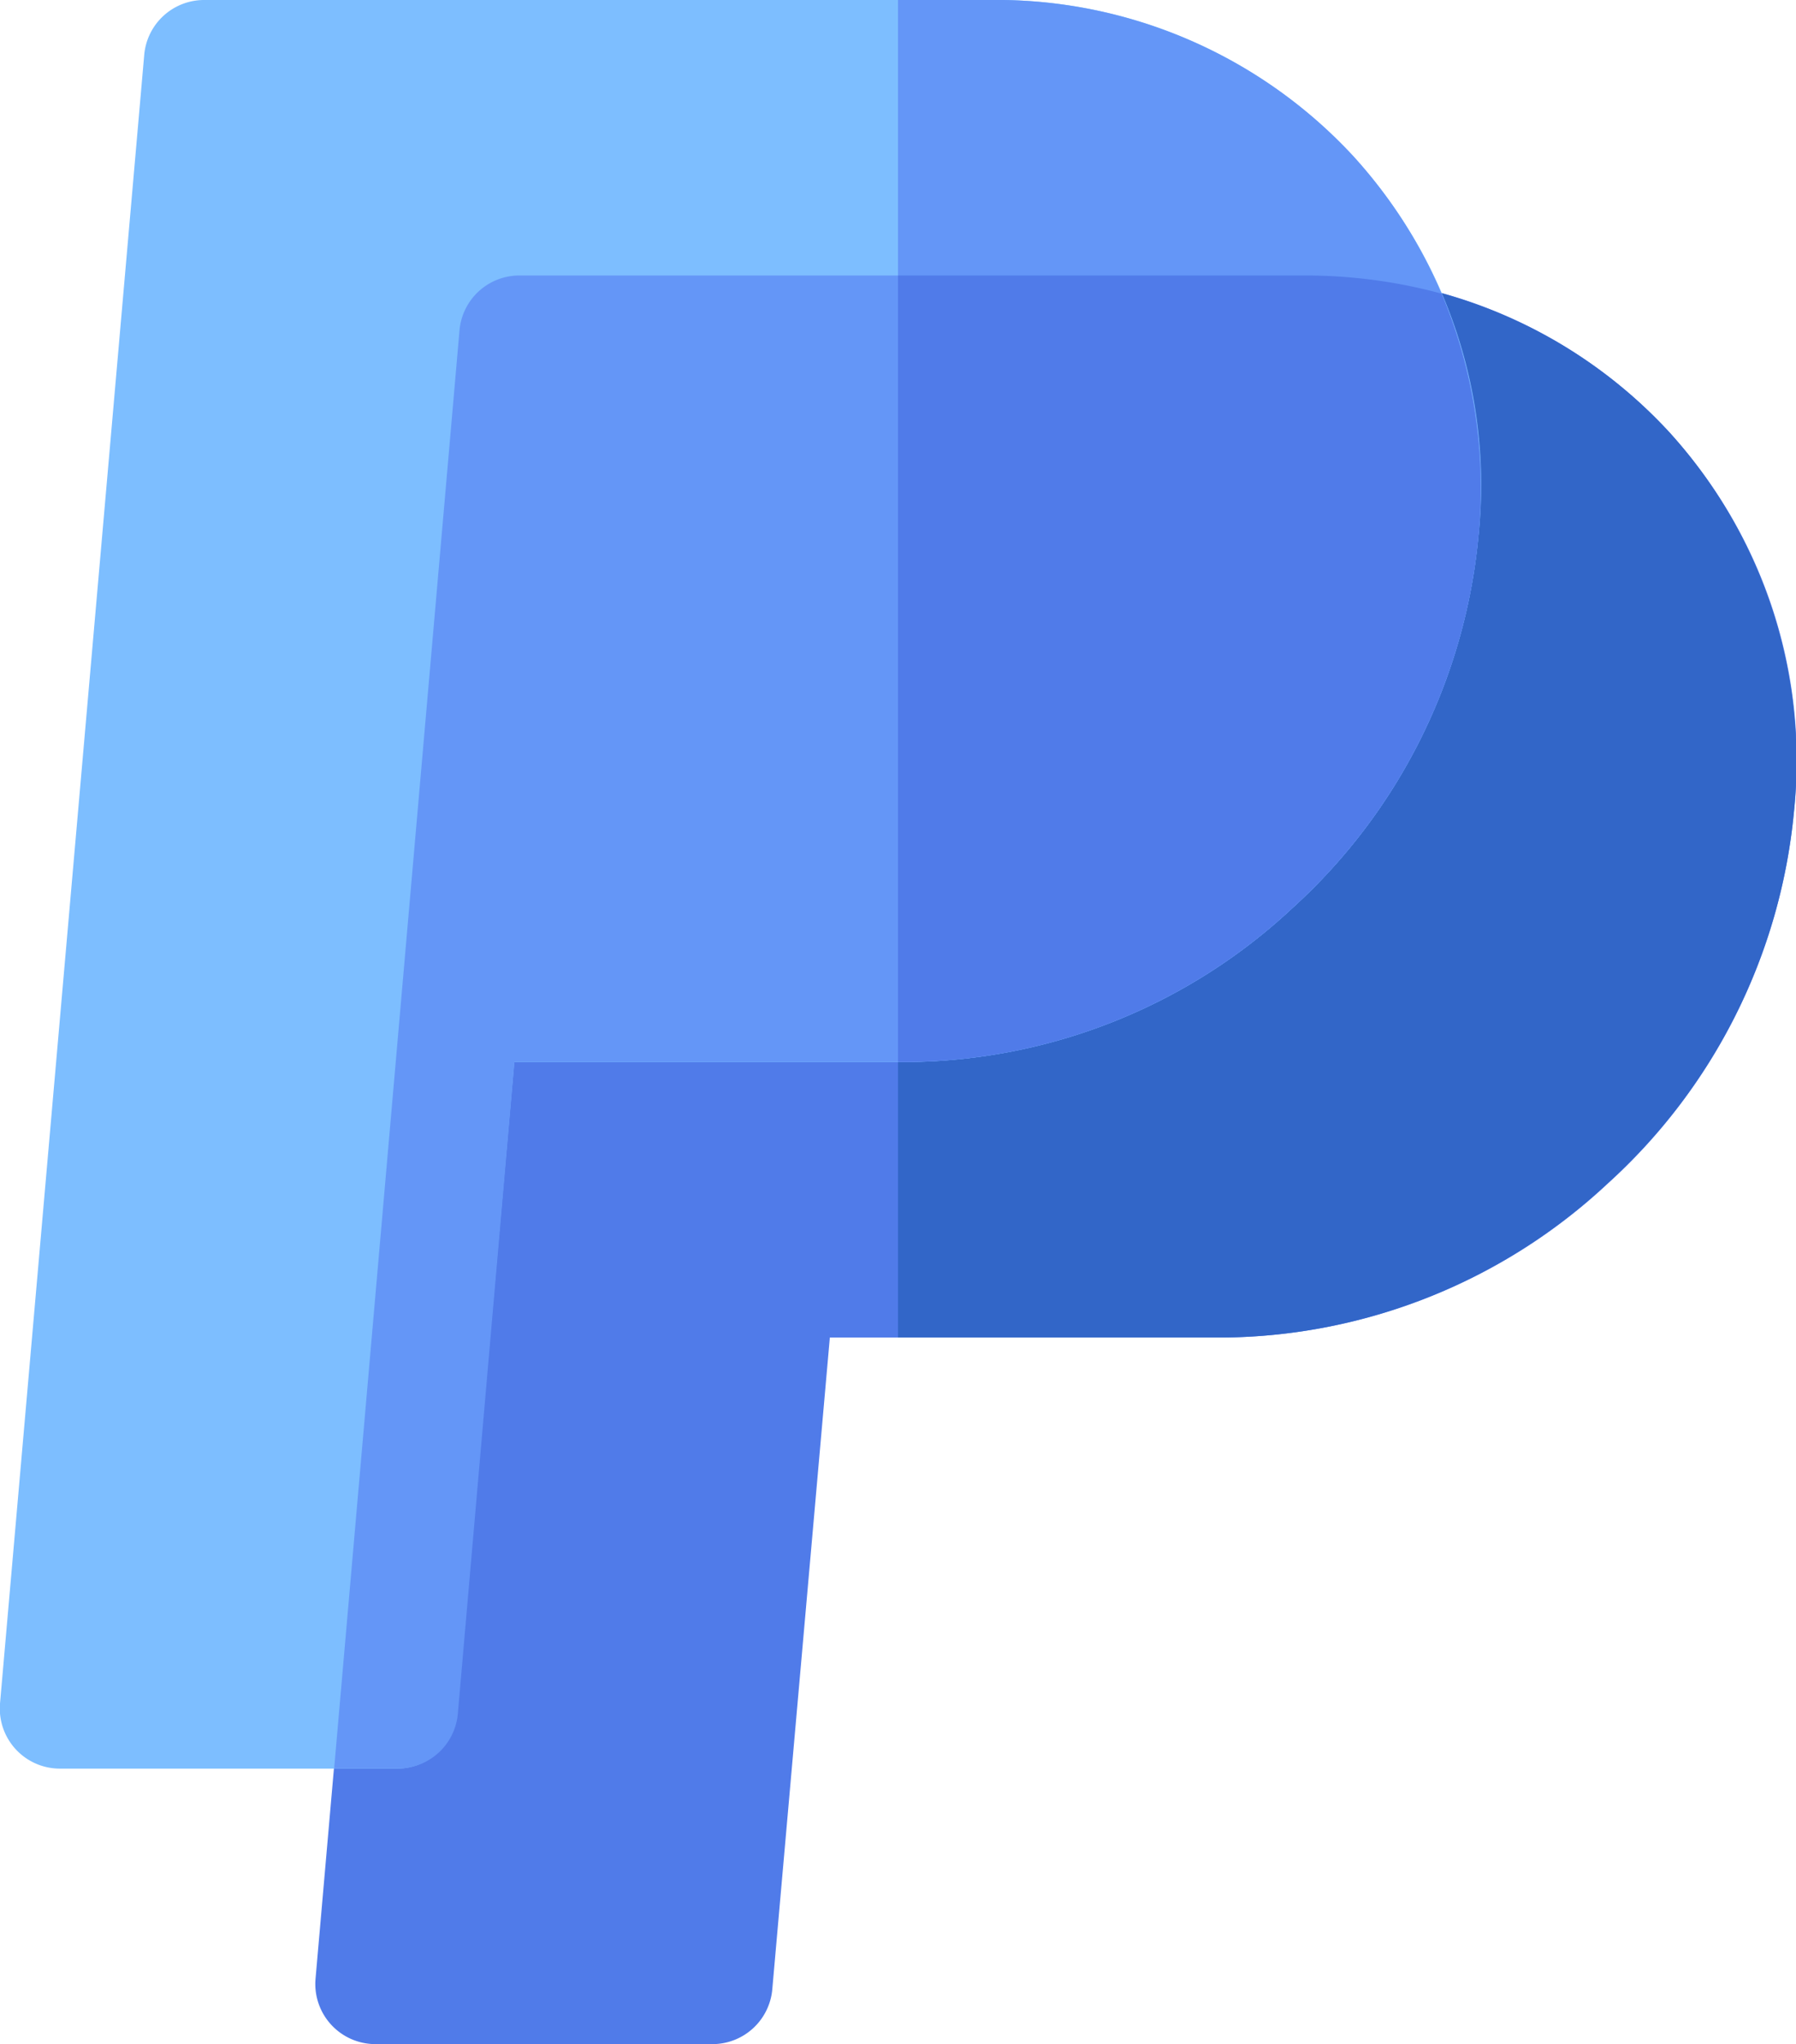 <svg xmlns="http://www.w3.org/2000/svg" width="14.942" height="16.999" viewBox="0 0 14.942 16.999">
  <g id="paypal" transform="translate(-53 -243)">
    <path id="Vector" d="M3.309,14.708H.5a.5.5,0,0,1-.5-.542L1.2.455A.5.5,0,0,1,1.7,0H8.229A4.03,4.03,0,0,1,12.3,4.459a4.774,4.774,0,0,1-1.549,3.093A4.743,4.743,0,0,1,7.543,8.832H4.279L3.8,14.254A.5.5,0,0,1,3.309,14.708Z" transform="translate(55.625 245.291)" fill="#507be9"/>
    <path id="Vector-2" data-name="Vector" d="M3.383,0H0V8.832H2.7A4.742,4.742,0,0,0,5.9,7.553,4.774,4.774,0,0,0,7.454,4.459,4.081,4.081,0,0,0,6.415,1.3,4.054,4.054,0,0,0,3.383,0Z" transform="translate(60.471 245.291)" fill="#3266c8"/>
    <path id="Vector-3" data-name="Vector" d="M3.309,14.708H.5a.5.5,0,0,1-.5-.541L1.2.455A.5.5,0,0,1,1.7,0H8.228A4.031,4.031,0,0,1,12.3,4.459a4.774,4.774,0,0,1-1.549,3.094A4.743,4.743,0,0,1,7.543,8.832H4.279L3.8,14.254A.5.5,0,0,1,3.309,14.708Z" transform="translate(53 243)" fill="#7dbeff"/>
    <path id="Vector-4" data-name="Vector" d="M.758,0H0V8.832H.072A4.743,4.743,0,0,0,3.28,7.553,4.774,4.774,0,0,0,4.829,4.459,4.081,4.081,0,0,0,3.79,1.3,4.054,4.054,0,0,0,.758,0Z" transform="translate(60.471 243)" fill="#6496f7"/>
    <path id="Vector-5" data-name="Vector" d="M1.543,0a.5.5,0,0,0-.5.455L0,12.416H.529a.5.5,0,0,0,.5-.455L1.5,6.54H4.763A4.743,4.743,0,0,0,7.971,5.261,4.774,4.774,0,0,0,9.52,2.167,4.21,4.21,0,0,0,9.213.151,4.311,4.311,0,0,0,8.073,0H1.543Z" transform="translate(55.78 245.291)" fill="#6496f7"/>
    <path id="Vector-6" data-name="Vector" d="M3.383,0H0V6.54H.072A4.743,4.743,0,0,0,3.28,5.261,4.774,4.774,0,0,0,4.829,2.167,4.21,4.21,0,0,0,4.522.151,4.312,4.312,0,0,0,3.383,0Z" transform="translate(60.471 245.291)" fill="#507be9"/>
  </g>
</svg>
